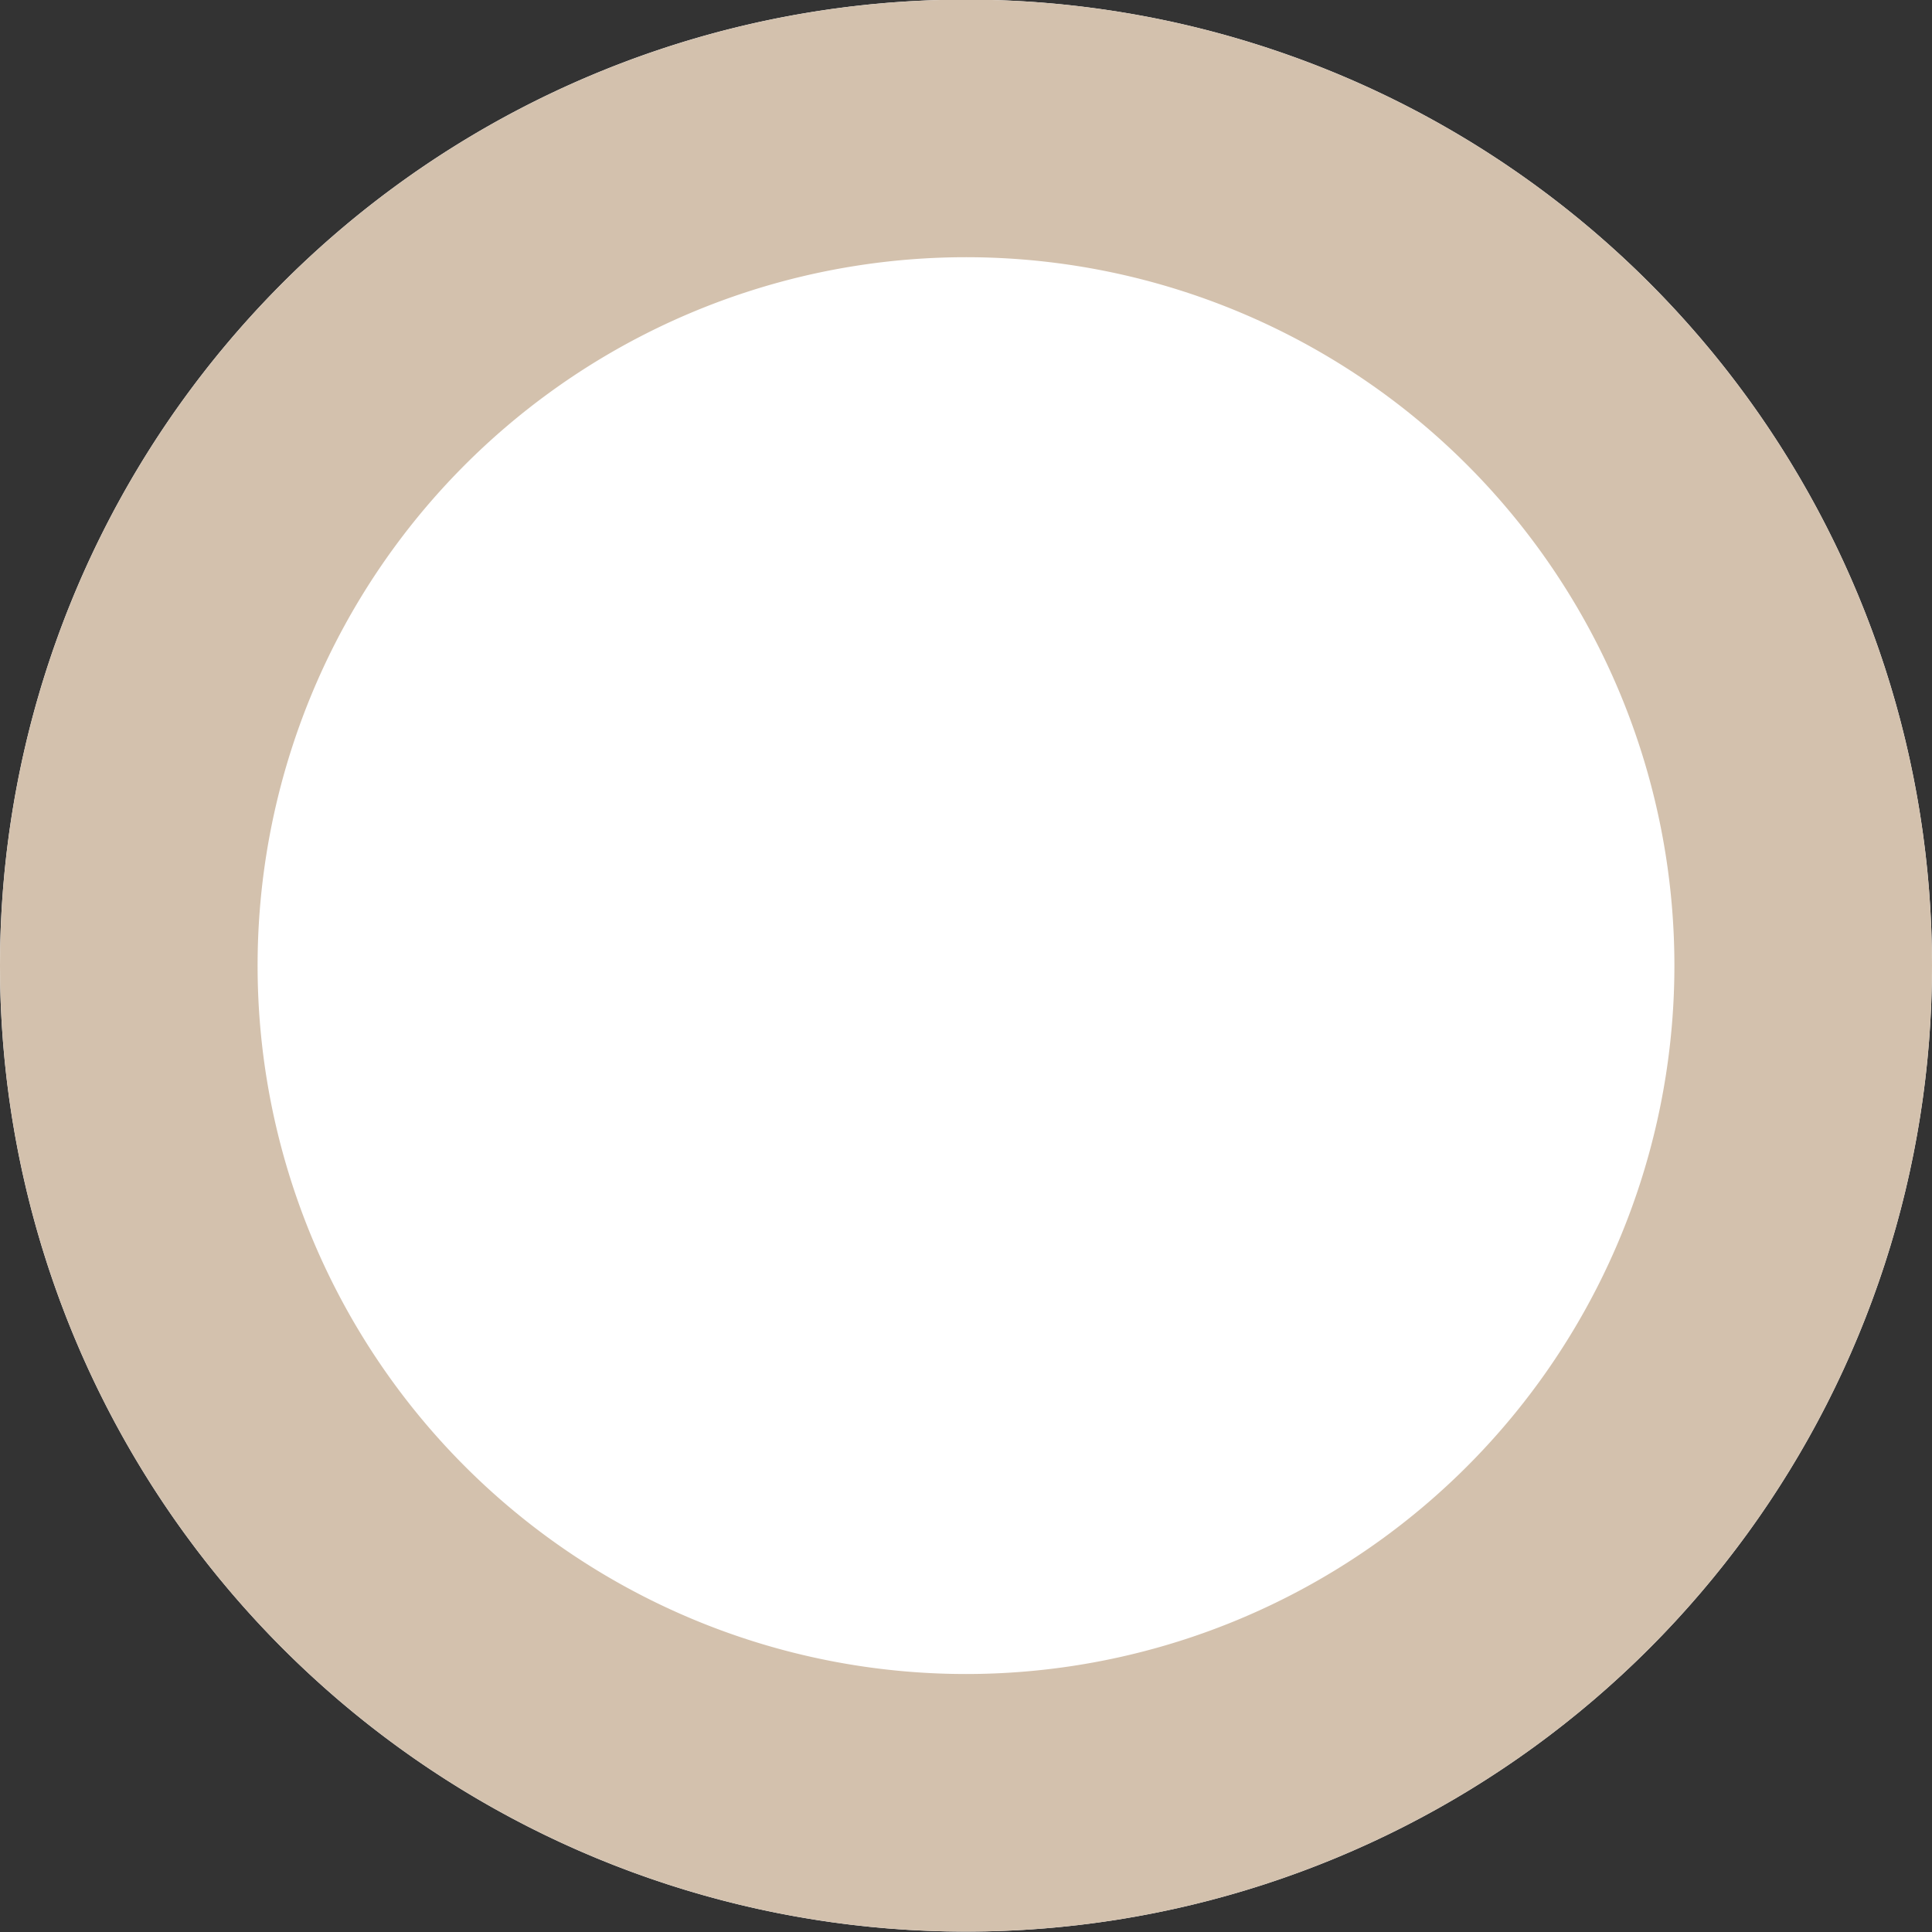 <svg xmlns="http://www.w3.org/2000/svg" width="15" height="15" viewBox="0 0 15 15"><rect x="0" y="0" width="15" height="15" fill="#333333" stroke="none"/><defs><clipPath id="y9d1a"><path fill="#fff" d="M7.5-.003a7.5 7.5 0 1 1 0 15 7.5 7.5 0 0 1 0-15z"/></clipPath></defs><g><g><path fill="#fff" d="M7.5-.003a7.5 7.5 0 1 1 0 15 7.5 7.5 0 0 1 0-15z"/><path fill="none" stroke="#d3c1ad" stroke-linecap="round" stroke-linejoin="round" stroke-miterlimit="50" stroke-width="4" d="M7.5-.003a7.5 7.5 0 1 1 0 15 7.5 7.5 0 0 1 0-15z" clip-path="url(&quot;#y9d1a&quot;)"/></g></g></svg>